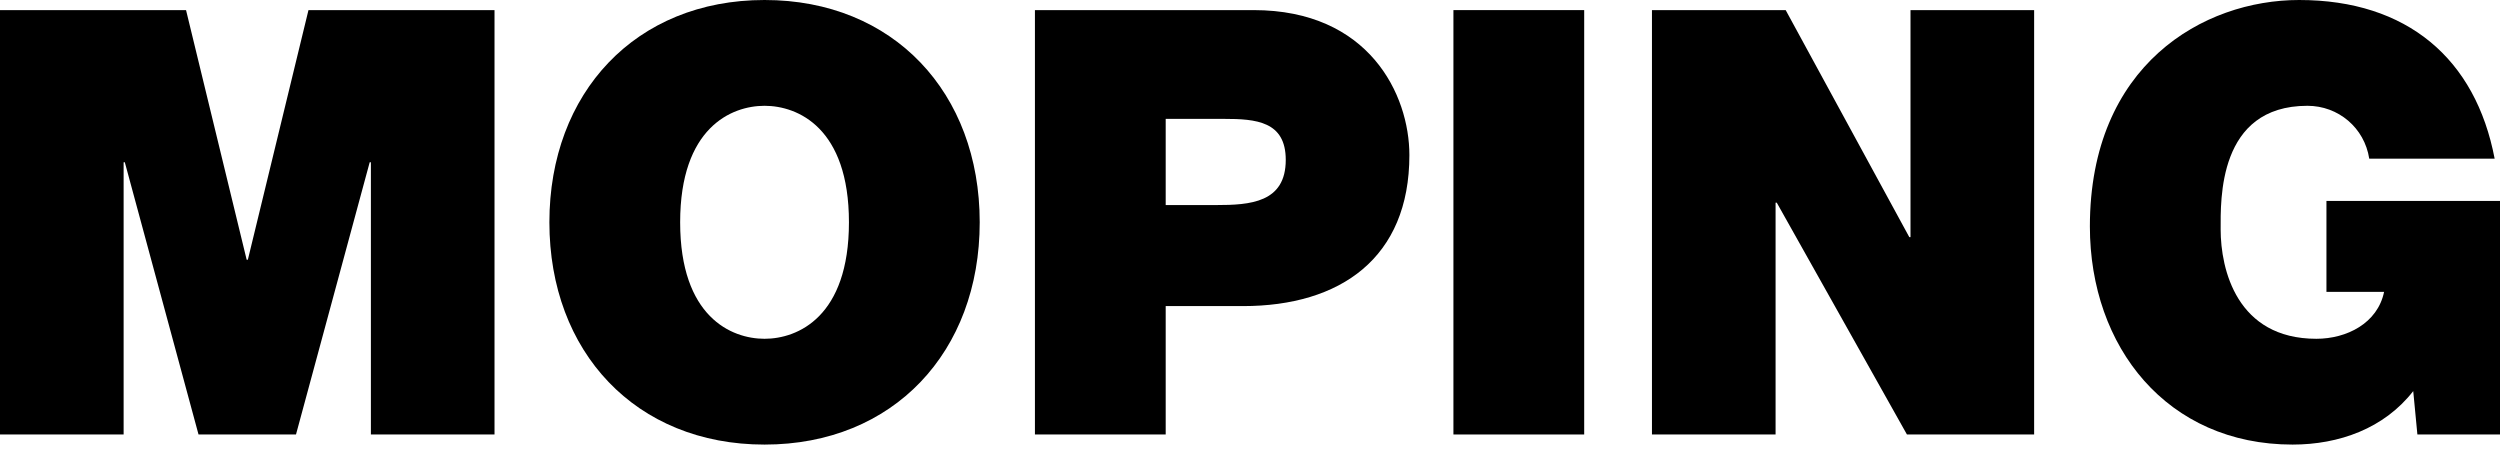 <svg width="216" height="39" viewBox="0 0 216 39" fill="none" xmlns="http://www.w3.org/2000/svg">
<path d="M208.862 37.539L208.503 33.791C205.986 37.026 202.084 38.412 198.078 38.412C187.242 38.412 180.566 29.991 180.566 19.566C180.566 5.598 190.375 0 198.643 0C207.989 0 213.895 5.084 215.538 13.711H204.703C204.292 11.041 202.032 9.141 199.362 9.141C191.607 9.141 191.864 17.306 191.864 19.823C191.864 23.263 193.251 29.271 200.132 29.271C202.751 29.271 205.422 27.936 205.986 25.215H201.005V17.358H216V37.539H208.862Z" fill="black"/>
<path d="M142.729 37.539V0.873H154.283L164.965 20.49H165.067V0.873H175.749V37.539H164.759L153.513 17.512H153.41V37.539H142.729Z" fill="black"/>
<path d="M125.576 37.539V0.873H136.874V37.539H125.576Z" fill="black"/>
<path d="M89.418 37.539V0.873H108.316C118.279 0.873 121.771 8.165 121.771 13.403C121.771 22.288 115.814 26.447 107.392 26.447H100.716V37.539H89.418ZM100.716 10.271V17.717H105.081C108.008 17.717 111.089 17.512 111.089 13.814C111.089 10.476 108.521 10.271 105.748 10.271H100.716Z" fill="black"/>
<path d="M47.467 19.206C47.467 8.011 54.913 0 66.057 0C77.201 0 84.647 8.011 84.647 19.206C84.647 30.401 77.201 38.412 66.057 38.412C54.913 38.412 47.467 30.401 47.467 19.206ZM58.765 19.206C58.765 27.371 63.181 29.271 66.057 29.271C68.933 29.271 73.349 27.371 73.349 19.206C73.349 11.041 68.933 9.141 66.057 9.141C63.181 9.141 58.765 11.041 58.765 19.206Z" fill="black"/>
<path d="M0 37.539V0.873H16.074L21.312 22.442H21.414L26.652 0.873H42.726V37.539H32.045V14.02H31.942L25.574 37.539H17.152L10.784 14.02H10.681V37.539H0Z" fill="black"/>
</svg>
